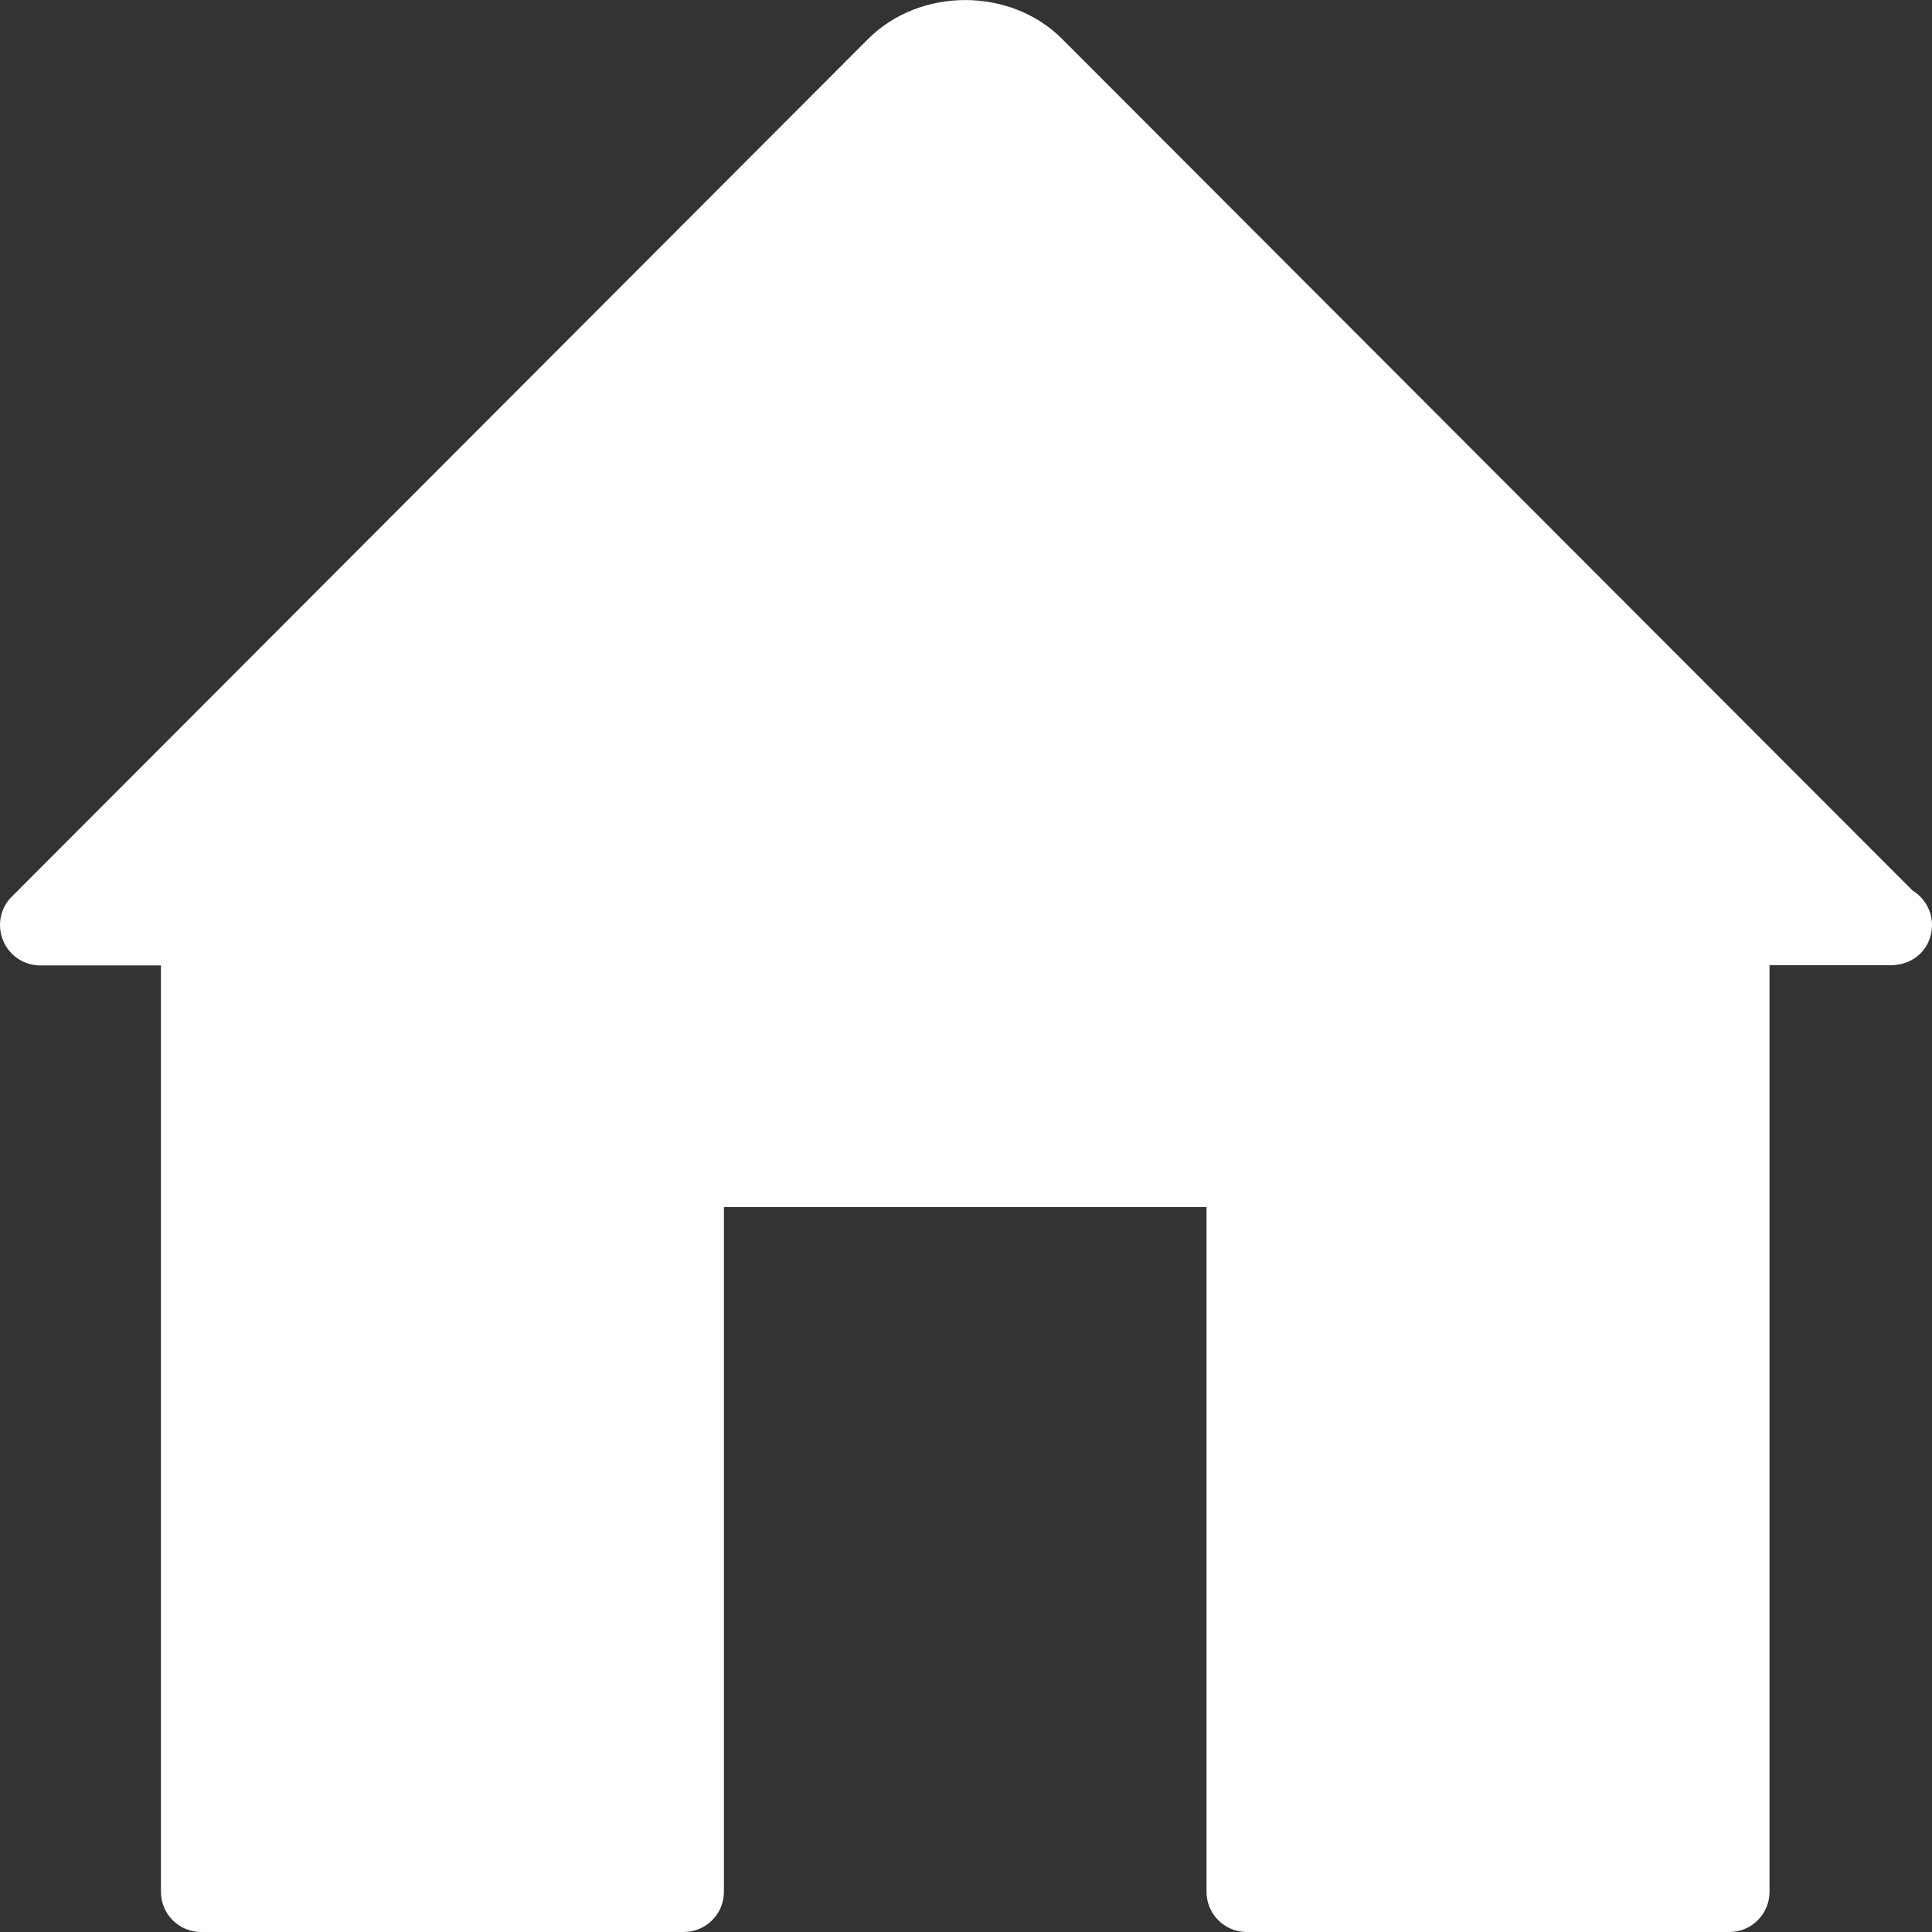 <?xml version="1.0" encoding="UTF-8" standalone="no"?>
<svg width="10px" height="10px" viewBox="0 0 10 10" version="1.1" xmlns="http://www.w3.org/2000/svg" xmlns:xlink="http://www.w3.org/1999/xlink">
    <rect x="0" y="0" width="10" height="10" fill="#333333" stroke="none"/>
    <!-- Generator: Sketch 47 (45396) - http://www.bohemiancoding.com/sketch -->
    <title>icon/index</title>
    <desc>Created with Sketch.</desc>
    <defs></defs>
    <g id="Symbols" stroke="none" stroke-width="1" fill="none" fill-rule="evenodd">
        <g id="btn_hero" transform="translate(-13, -9)" fill="#FFFFFF" fill-rule="nonzero">
            <g id="icon/index">
                <path d="M22.9,13.61 L18.498,9.202 C18.23,8.933 17.762,8.933 17.493,9.202 L13.061,13.641 C13.001,13.7 12.984,13.79 13.016,13.868 C13.048,13.946 13.124,13.997 13.208,13.997 L13.833,13.997 L13.833,18.792 C13.833,18.907 13.926,19 14.041,19 L16.539,19 C16.654,19 16.747,18.907 16.747,18.792 L16.747,15.248 L19.245,15.248 L19.245,18.792 C19.245,18.907 19.338,19 19.453,19 L21.951,19 C22.066,19 22.159,18.907 22.159,18.792 L22.159,13.996 L22.788,13.996 C22.91,13.995 23,13.905 23,13.788 C23,13.712 22.96,13.647 22.9,13.61 Z"></path>
            </g>
        </g>
    </g>
</svg>
